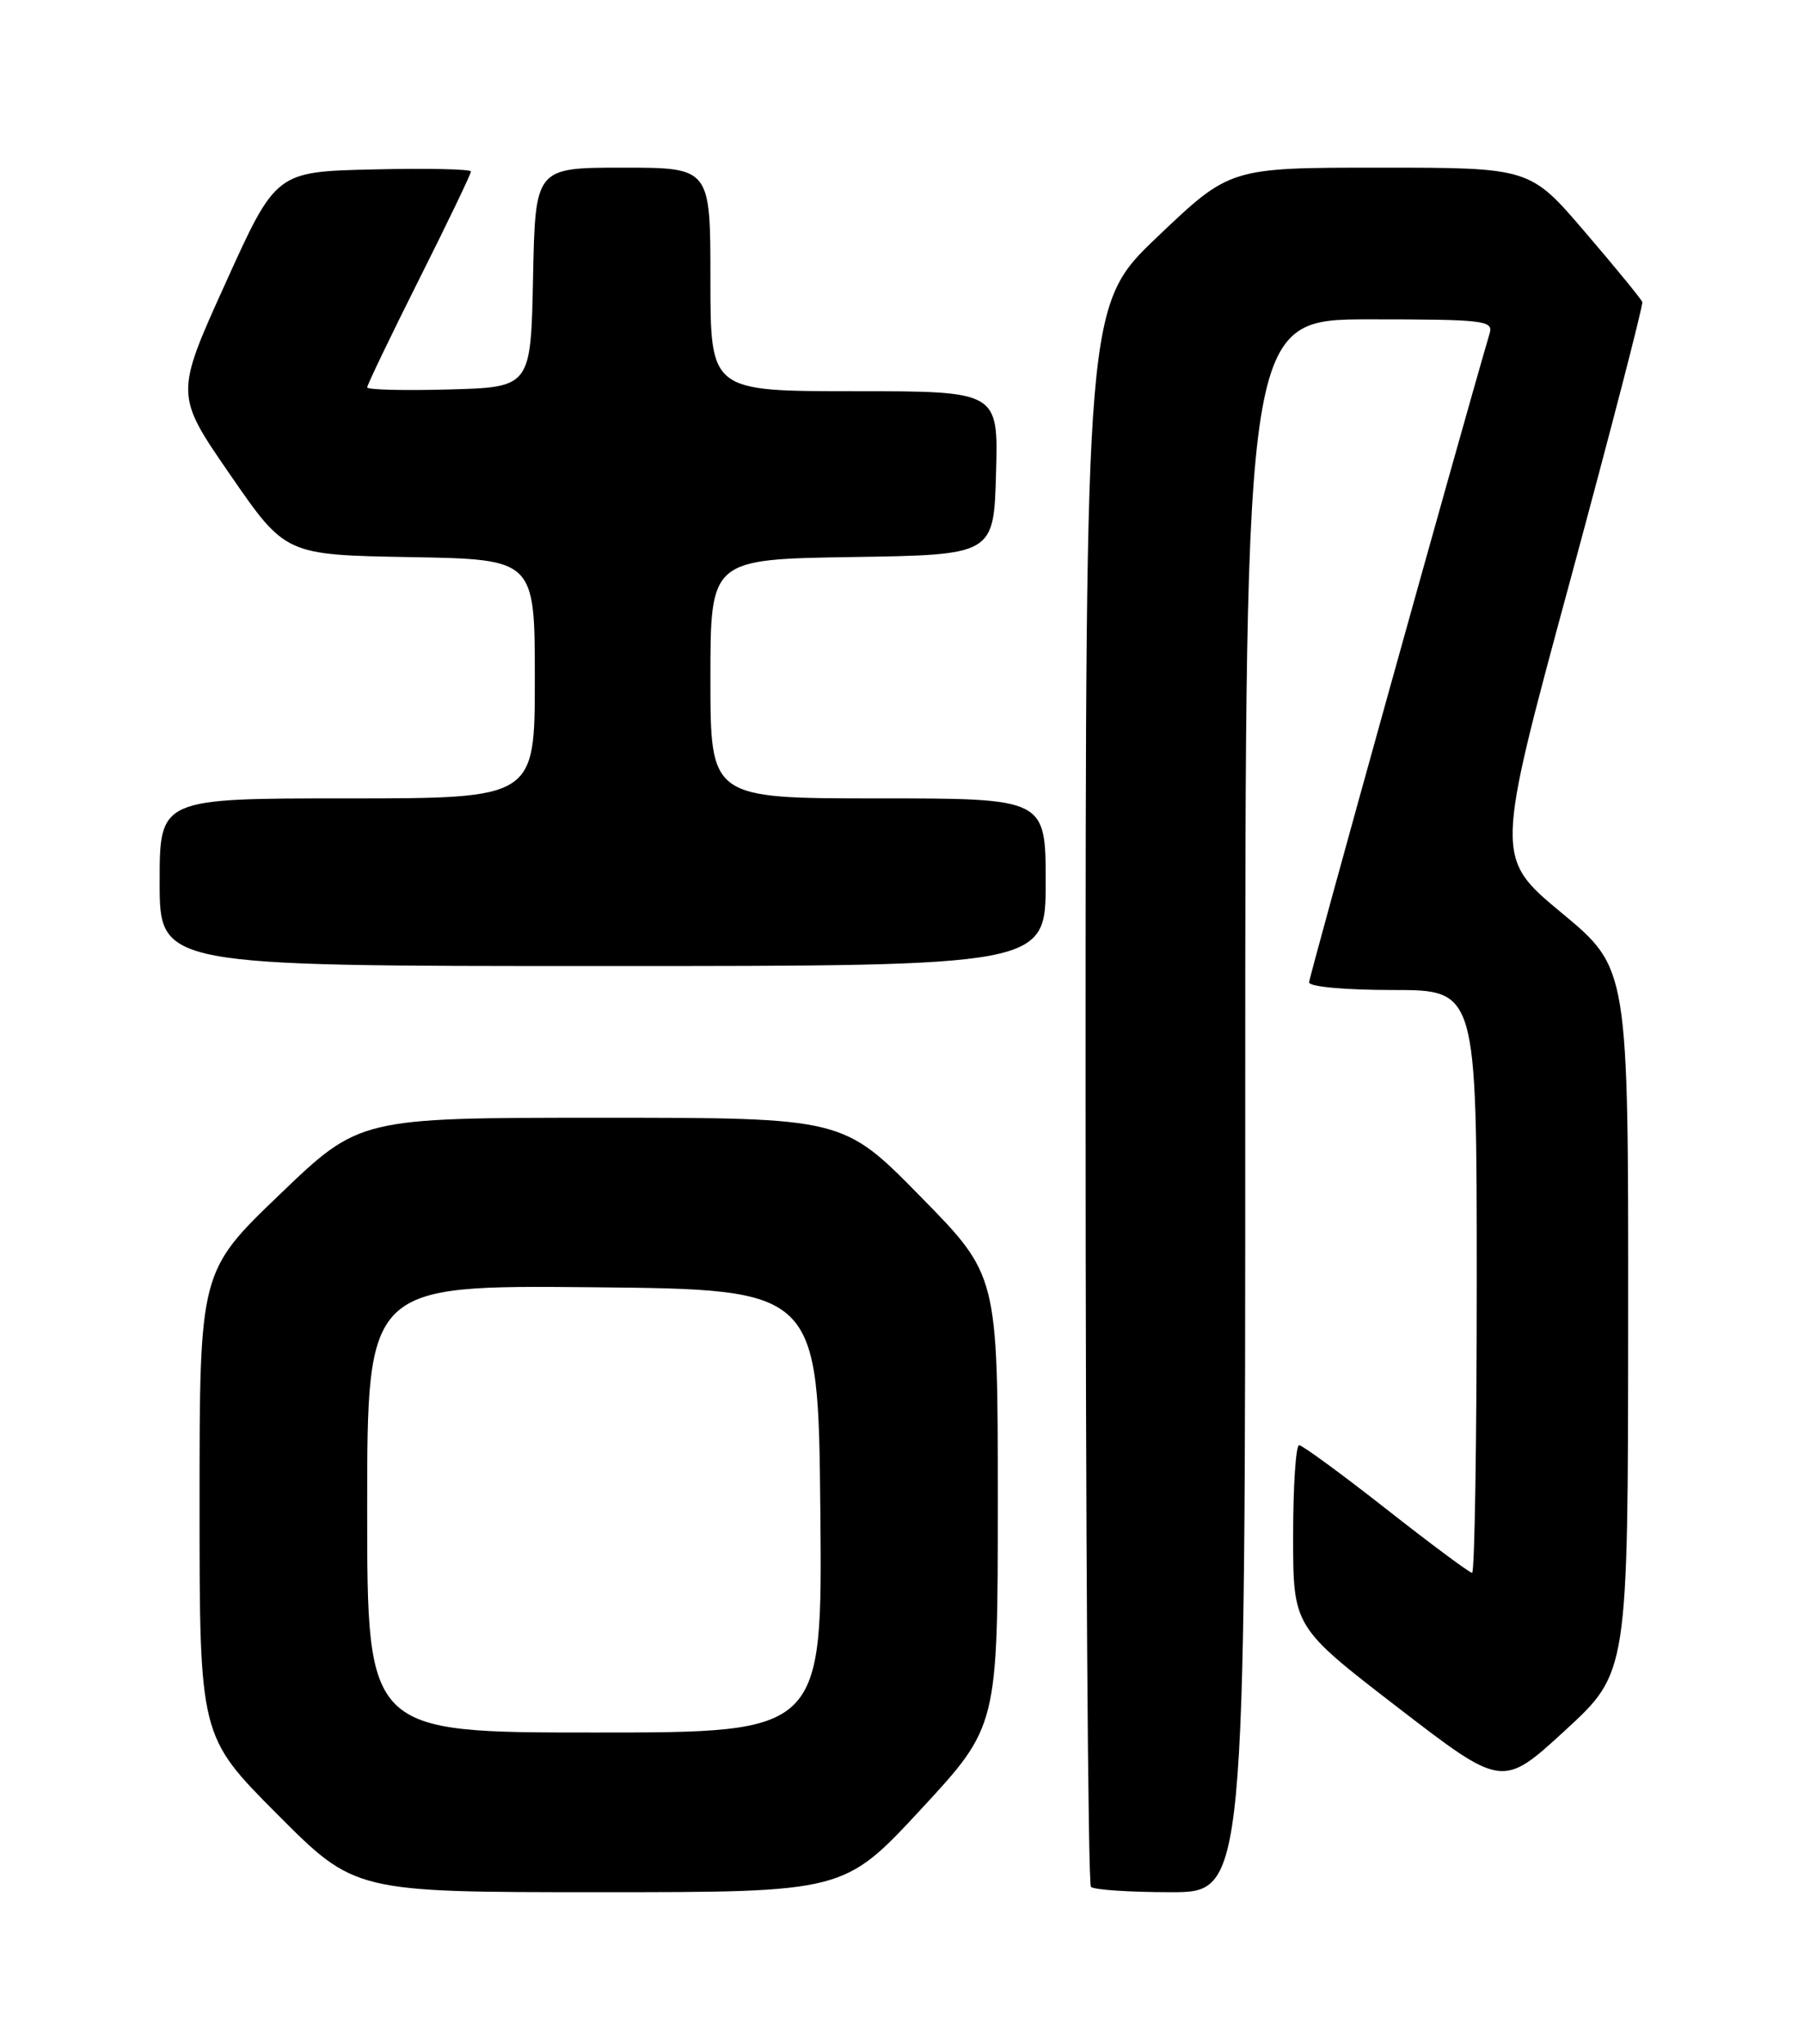 <?xml version="1.0" encoding="UTF-8" standalone="no"?>
<!DOCTYPE svg PUBLIC "-//W3C//DTD SVG 1.1//EN" "http://www.w3.org/Graphics/SVG/1.1/DTD/svg11.dtd" >
<svg xmlns="http://www.w3.org/2000/svg" xmlns:xlink="http://www.w3.org/1999/xlink" version="1.1" viewBox="0 0 226 256">
 <g >
 <path fill="currentColor"
d=" M 115.38 226.61 C 125.00 216.22 125.00 216.22 125.00 187.97 C 125.00 159.72 125.00 159.72 115.31 149.86 C 105.63 140.00 105.63 140.00 75.34 140.00 C 45.05 140.00 45.05 140.00 35.03 149.62 C 25.00 159.25 25.00 159.25 25.00 188.35 C 25.00 217.46 25.00 217.46 34.73 227.23 C 44.46 237.00 44.46 237.00 75.11 237.00 C 105.75 237.00 105.75 237.00 115.38 226.61 Z  M 156.00 138.50 C 156.00 40.00 156.00 40.00 171.57 40.00 C 185.92 40.00 187.09 40.14 186.62 41.75 C 182.69 55.17 164.00 122.34 164.00 123.04 C 164.00 123.59 168.48 124.00 174.50 124.00 C 185.00 124.00 185.00 124.00 185.00 160.50 C 185.00 180.57 184.74 197.00 184.42 197.00 C 184.11 197.00 179.27 193.41 173.67 189.01 C 168.08 184.62 163.16 181.02 162.75 181.01 C 162.34 181.01 162.00 186.12 162.00 192.38 C 162.00 203.76 162.00 203.76 175.11 213.86 C 188.22 223.95 188.22 223.95 196.08 216.73 C 203.95 209.50 203.95 209.50 203.97 165.39 C 204.00 121.28 204.00 121.28 195.65 114.35 C 187.29 107.42 187.29 107.42 196.64 72.96 C 201.77 54.01 205.87 38.20 205.74 37.83 C 205.61 37.46 202.39 33.52 198.58 29.08 C 191.67 21.00 191.67 21.00 172.89 21.00 C 154.10 21.00 154.10 21.00 145.05 29.61 C 136.00 38.23 136.00 38.23 136.00 136.95 C 136.00 191.24 136.30 235.97 136.67 236.33 C 137.03 236.70 141.53 237.00 146.67 237.00 C 156.00 237.00 156.00 237.00 156.00 138.50 Z  M 131.00 110.50 C 131.00 100.00 131.00 100.00 110.00 100.00 C 89.00 100.00 89.00 100.00 89.00 85.02 C 89.00 70.05 89.00 70.05 106.75 69.77 C 124.50 69.50 124.50 69.50 124.78 59.25 C 125.07 49.00 125.07 49.00 107.03 49.00 C 89.00 49.00 89.00 49.00 89.00 35.00 C 89.00 21.00 89.00 21.00 78.03 21.00 C 67.06 21.00 67.06 21.00 66.78 34.75 C 66.50 48.50 66.50 48.50 56.25 48.78 C 50.61 48.94 46.00 48.82 46.00 48.52 C 46.00 48.22 48.92 42.13 52.50 35.00 C 56.08 27.87 59.00 21.78 59.00 21.48 C 59.00 21.18 53.50 21.06 46.79 21.22 C 34.57 21.50 34.57 21.50 28.25 35.47 C 21.92 49.44 21.92 49.44 28.84 59.47 C 35.76 69.50 35.76 69.50 51.38 69.78 C 67.00 70.05 67.00 70.05 67.00 85.03 C 67.00 100.00 67.00 100.00 43.50 100.00 C 20.00 100.00 20.00 100.00 20.00 110.50 C 20.00 121.00 20.00 121.00 75.50 121.00 C 131.00 121.00 131.00 121.00 131.00 110.50 Z  M 46.00 188.98 C 46.00 160.97 46.00 160.97 74.25 161.23 C 102.50 161.50 102.50 161.50 102.77 189.25 C 103.03 217.00 103.03 217.00 74.52 217.00 C 46.00 217.00 46.00 217.00 46.00 188.98 Z "/>
</g>
</svg>